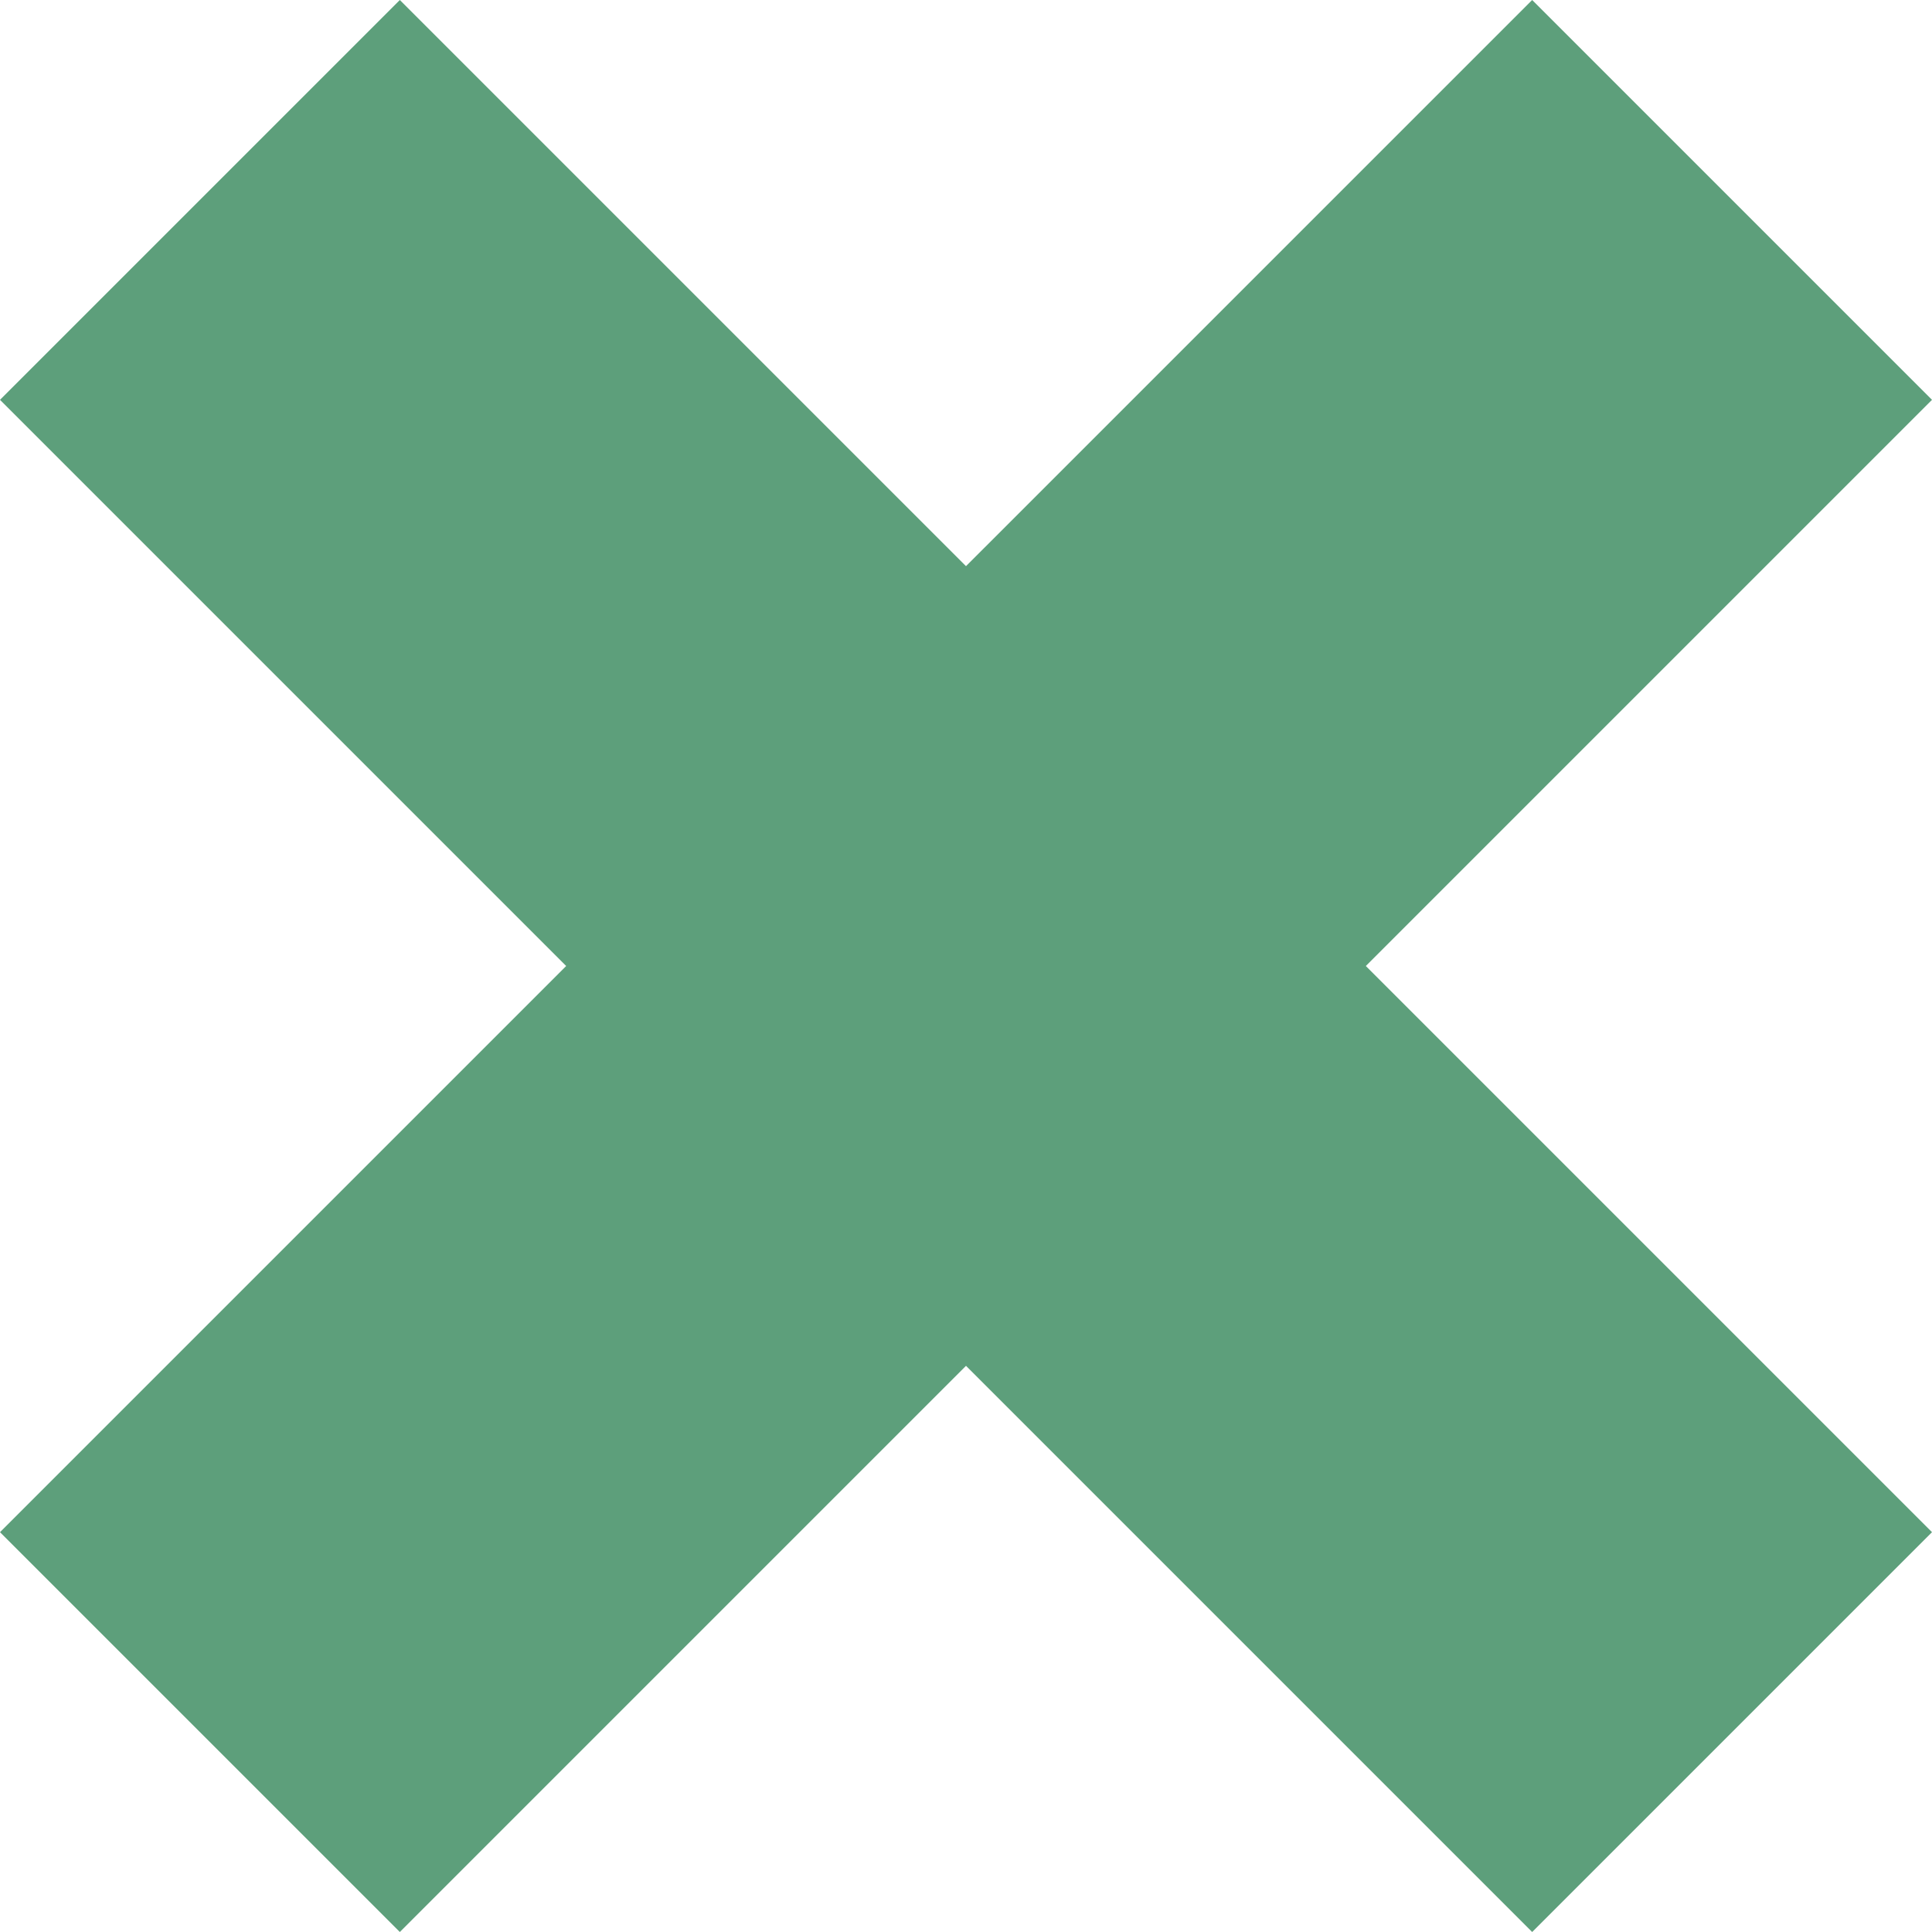 <svg width="1000" height="1000" viewBox="0 0 1000 1000" fill="none" xmlns="http://www.w3.org/2000/svg">
<path d="M0 206.951L293.048 500L0 793.049L206.955 1000L499.997 706.951L793.045 1000L1000 793.049L706.952 500L1000 206.951L793.045 0L499.997 293.044L206.955 0L0 206.951Z" fill="#5D9F7B"/>
</svg>
